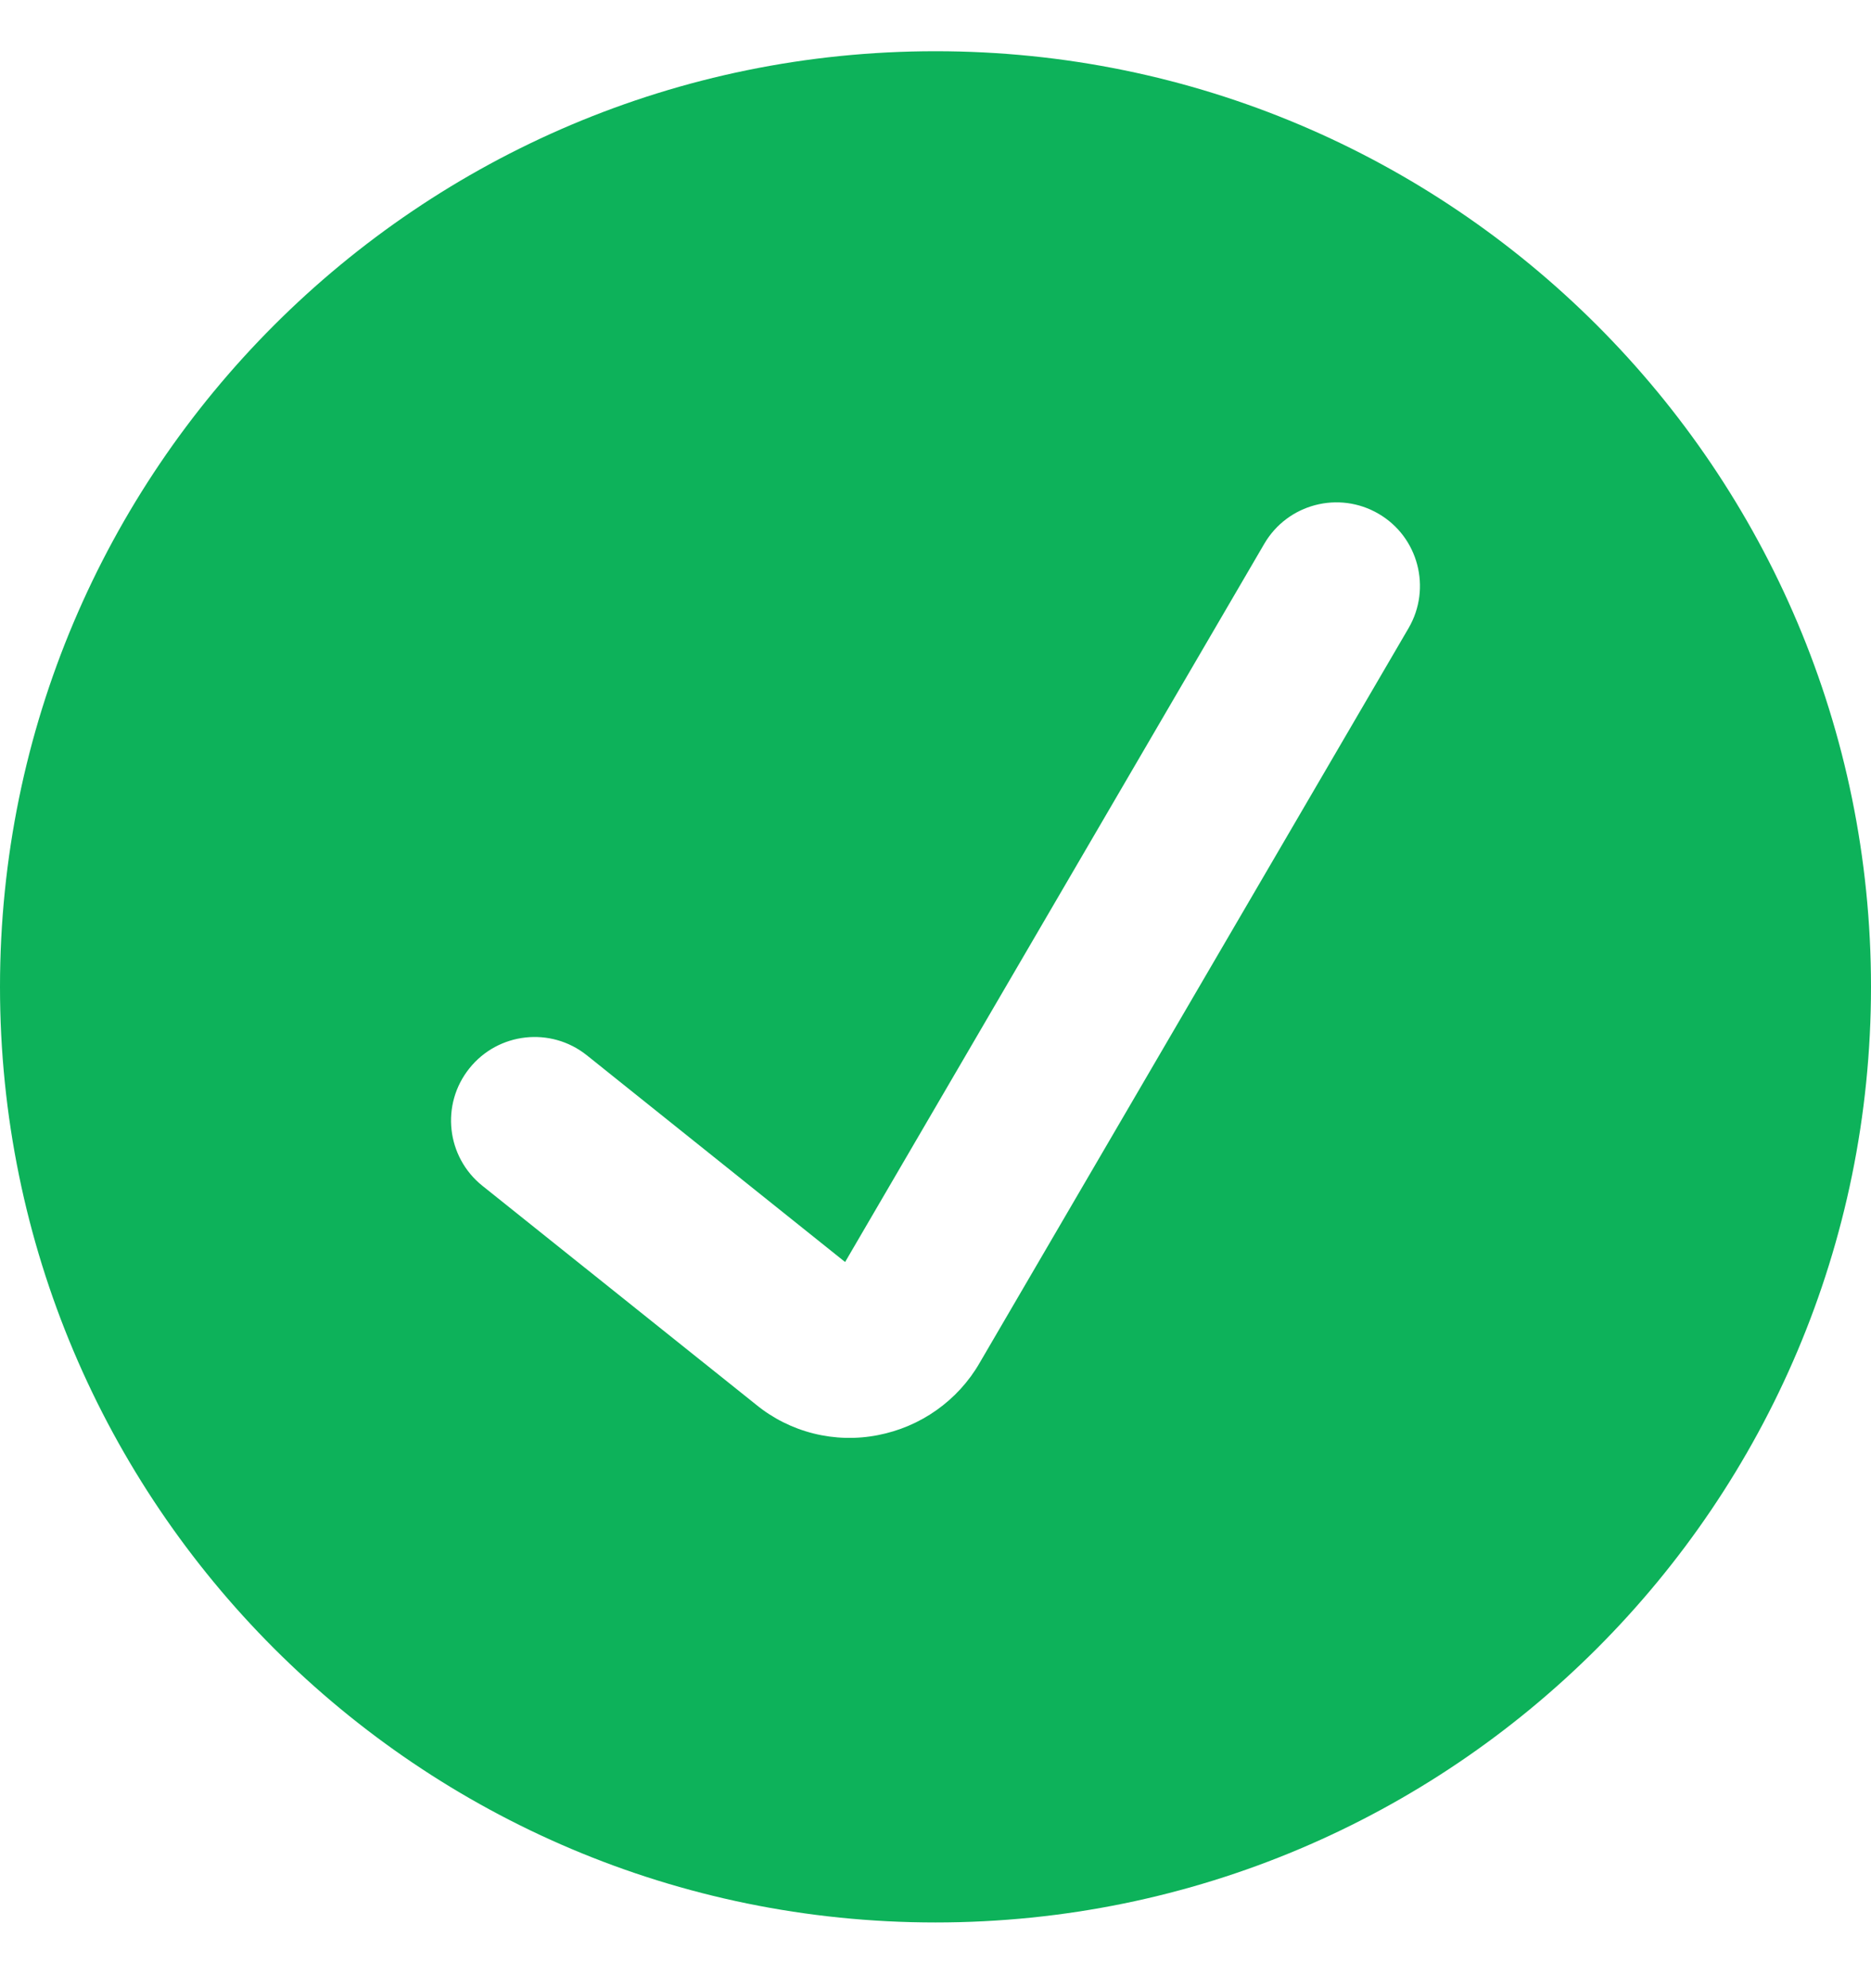 <svg width="16" height="17" viewBox="0 0 16 17" fill="none" xmlns="http://www.w3.org/2000/svg">
<g clip-path="url(#clip0_317_6565)">
<path fill-rule="evenodd" clip-rule="evenodd" d="M8 16.438C12.418 16.438 16 12.856 16 8.438C16 4.02 12.418 0.438 8 0.438C3.582 0.438 0 4.02 0 8.438C0 12.856 3.582 16.438 8 16.438ZM12.046 5.37C12.244 5.029 12.129 4.591 11.789 4.393C11.448 4.194 11.011 4.309 10.812 4.649L7.227 10.791L5.018 9.023C4.71 8.777 4.26 8.827 4.014 9.135C3.767 9.443 3.817 9.892 4.125 10.139L6.465 12.01C6.609 12.128 6.777 12.212 6.957 12.257C7.137 12.302 7.325 12.307 7.508 12.271C7.688 12.236 7.858 12.164 8.008 12.058C8.158 11.952 8.285 11.814 8.377 11.654L12.046 5.37Z" fill="#0DB25A"/>
</g>
<defs>
<clipPath id="clip0_317_6565">
<rect width="16" height="16" fill="white" transform="translate(0 0.438)"/>
</clipPath>
</defs>
</svg>

